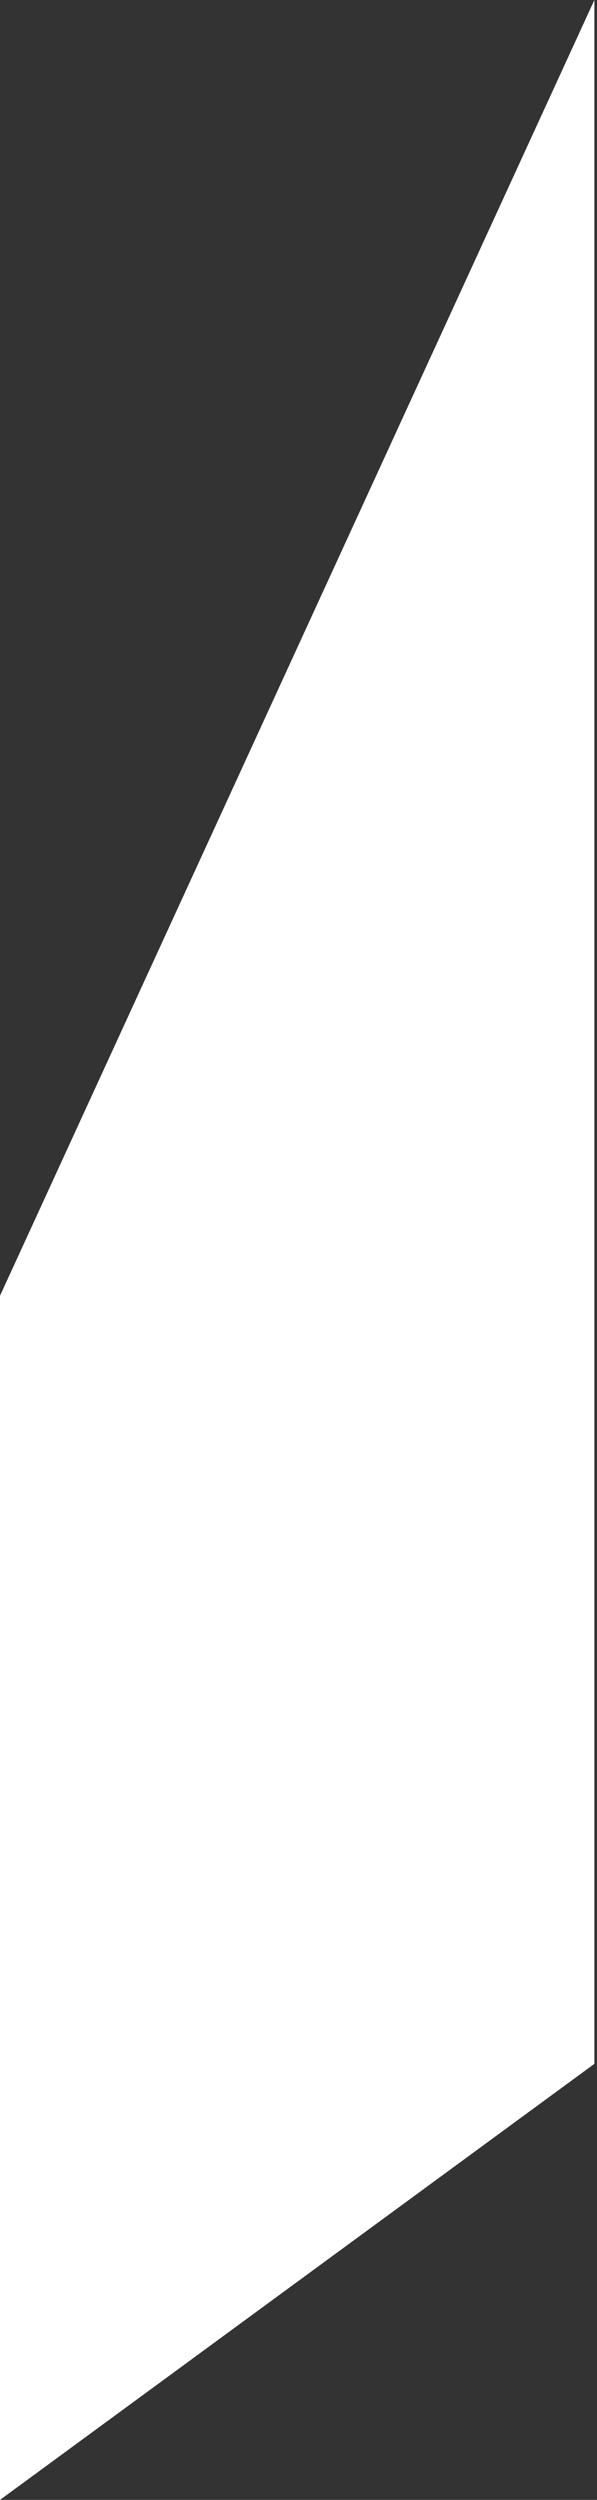 <svg width="99" height="414" viewBox="0 0 99 414" fill="none" xmlns="http://www.w3.org/2000/svg">
<rect x="0" y="0" width="99" height="414" fill="#333333" stroke="none"/>
<path d="M0 214.591L98.567 0V341.786L0 414V214.591Z" fill="white"/>
</svg>
